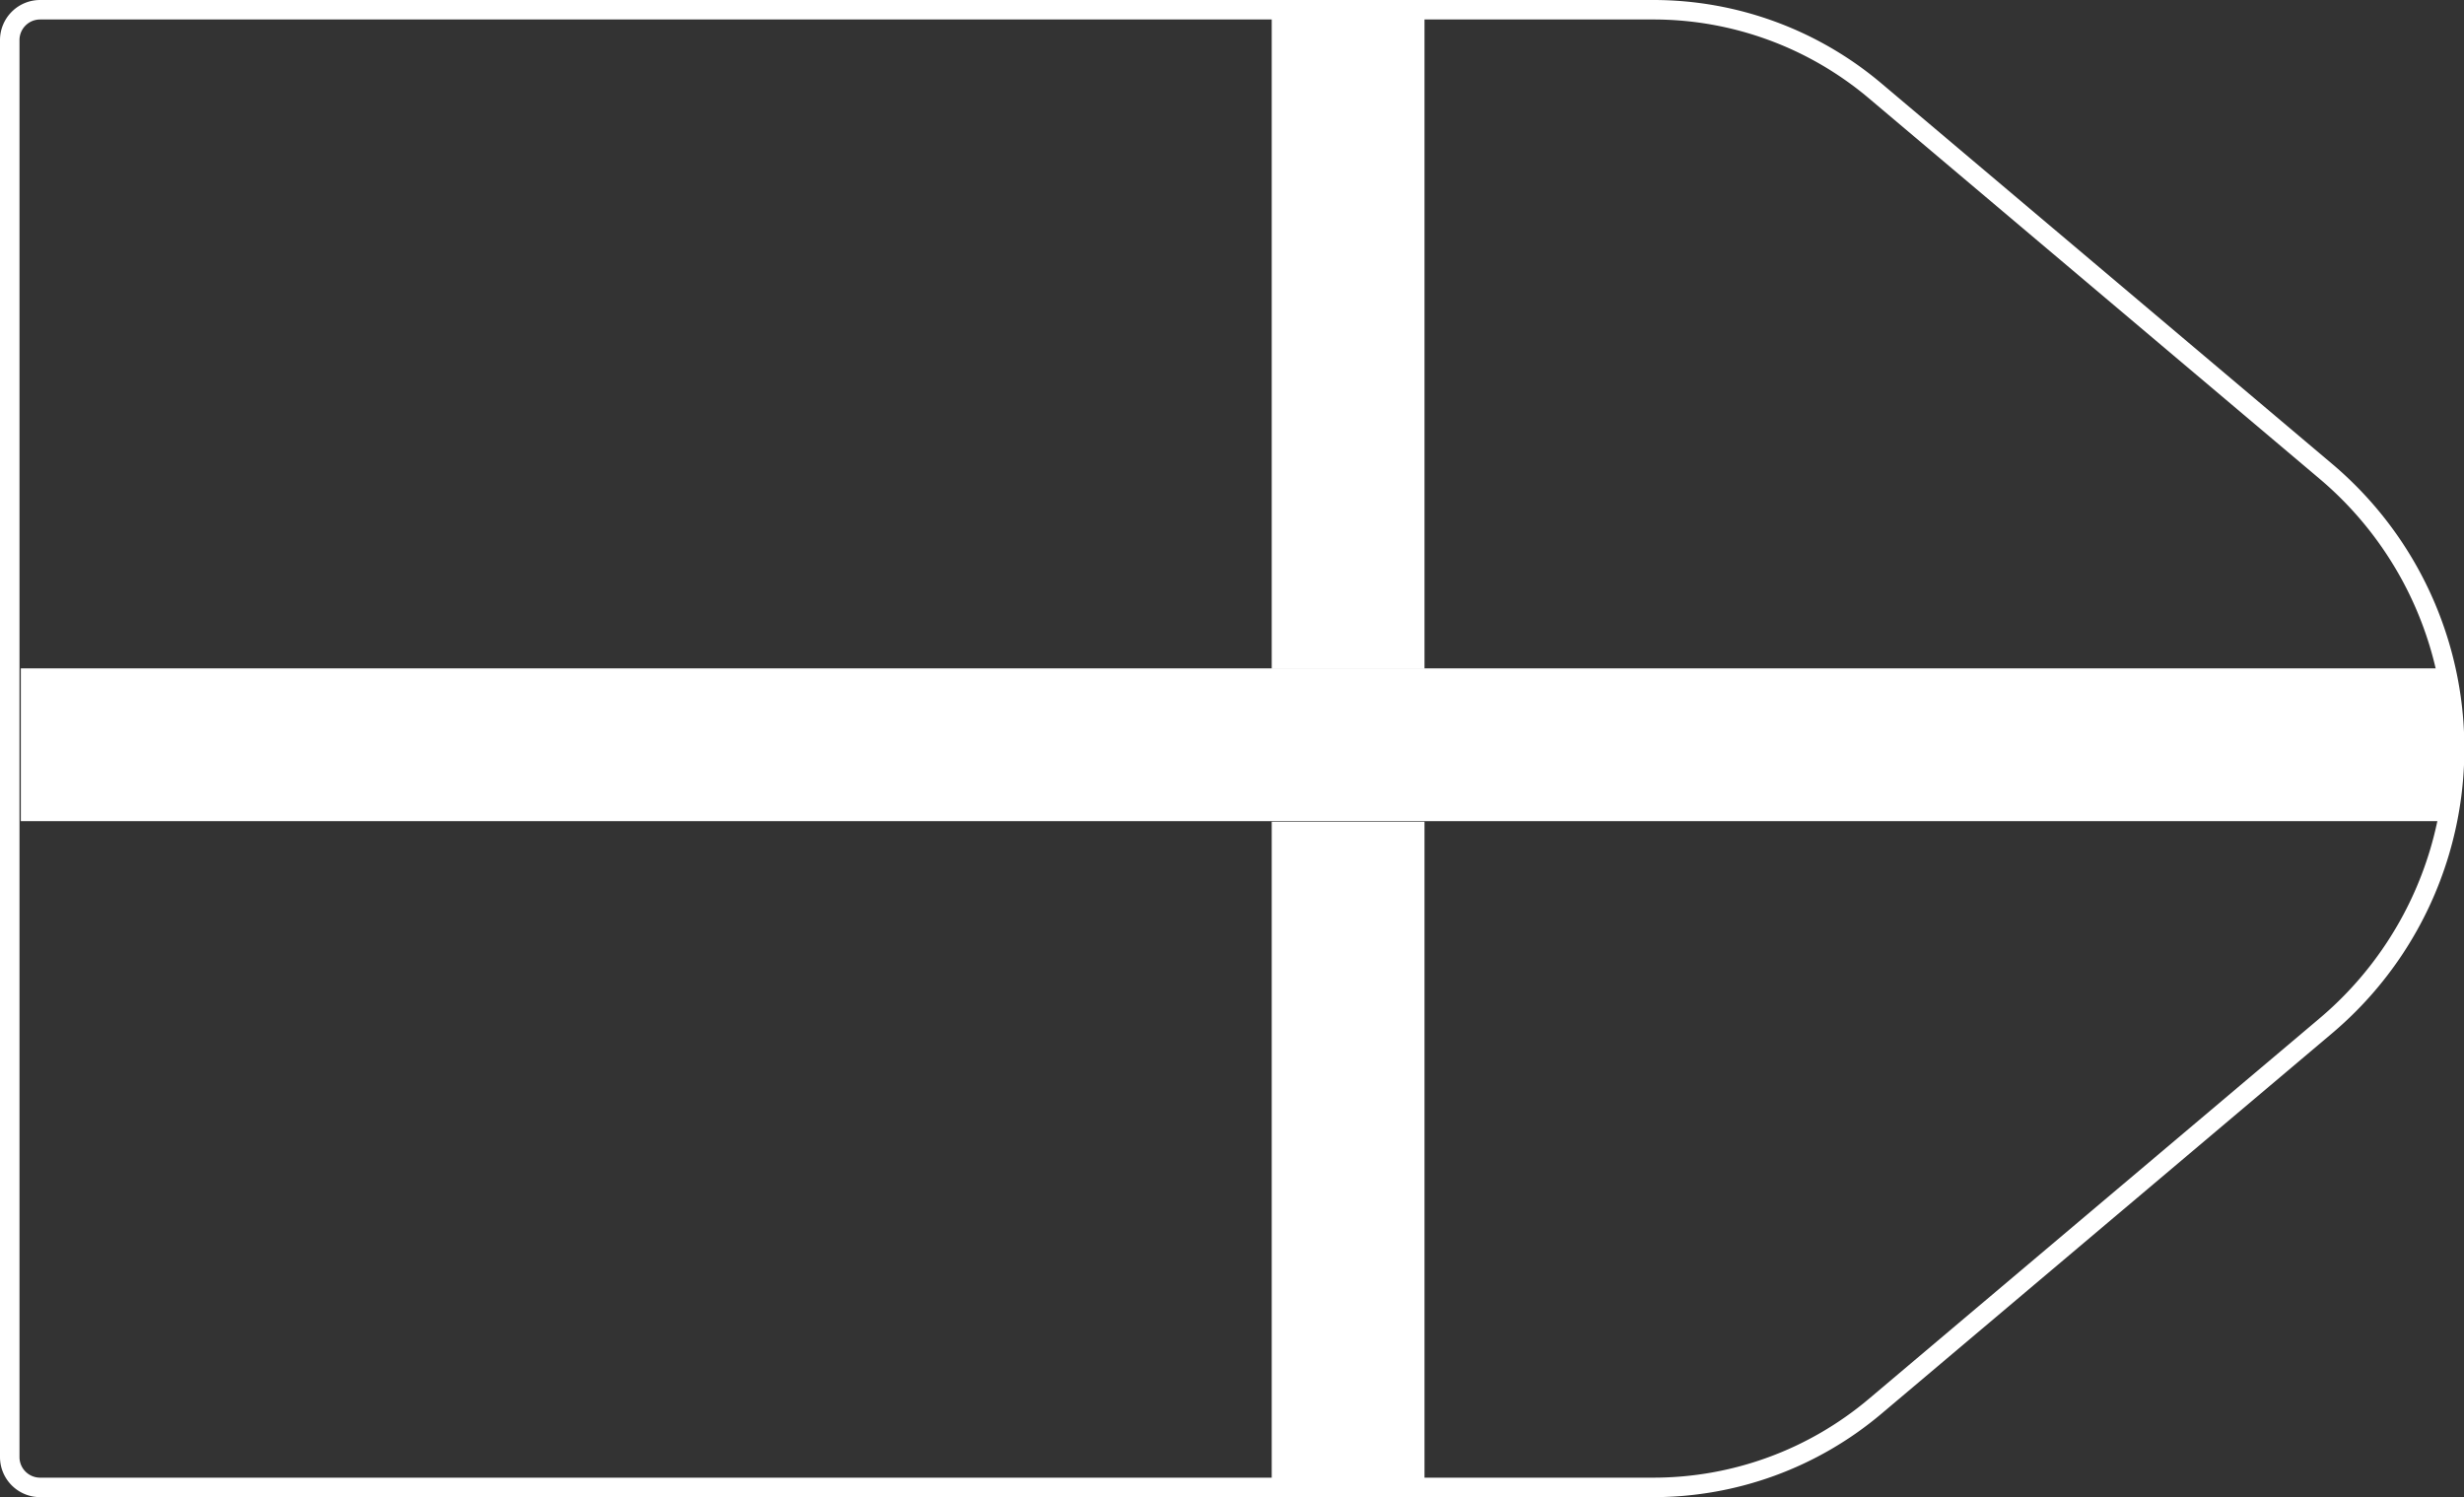 <svg xmlns="http://www.w3.org/2000/svg" viewBox="0 0 129.02 78.4"><rect x="0" y="0" width="129.02" height="78.4" fill="#333333" stroke="none"/><defs><style>.cls-1,.cls-3{fill:none;}.cls-2{fill:#fff;}.cls-3{stroke:#fff;stroke-linejoin:round;stroke-width:1.02px;}</style></defs><title>8_3</title><g id="Layer_2" data-name="Layer 2"><g id="Layer_2-2" data-name="Layer 2"><path class="cls-1" d="M1.09,43V35h65.5V.51H2.1A1.59,1.59,0,0,0,.51,2.1V76.3A1.59,1.59,0,0,0,2.1,77.89H66.59V43Z"/><path class="cls-1" d="M121.76,53.74A18.89,18.89,0,0,0,128.11,43H74.59V77.89h12a18,18,0,0,0,11.61-4.25Z"/><path class="cls-1" d="M128,35a18.89,18.89,0,0,0-6.28-10.37L98.19,4.76A18,18,0,0,0,86.58.51h-12V35Z"/><rect class="cls-2" x="66.59" y="0.51" width="8" height="34.52"/><rect class="cls-2" x="66.59" y="43.03" width="8" height="34.86"/><path class="cls-2" d="M66.59,35H1.09v8h127a19.18,19.18,0,0,0-.07-8H66.59Z"/><path class="cls-3" d="M86.58,77.89H2.1A1.59,1.59,0,0,1,.51,76.3V2.1A1.59,1.59,0,0,1,2.1.51H86.58A18,18,0,0,1,98.19,4.76l23.57,19.9a19,19,0,0,1,0,29.08L98.19,73.64A18,18,0,0,1,86.58,77.89Z"/></g></g></svg>